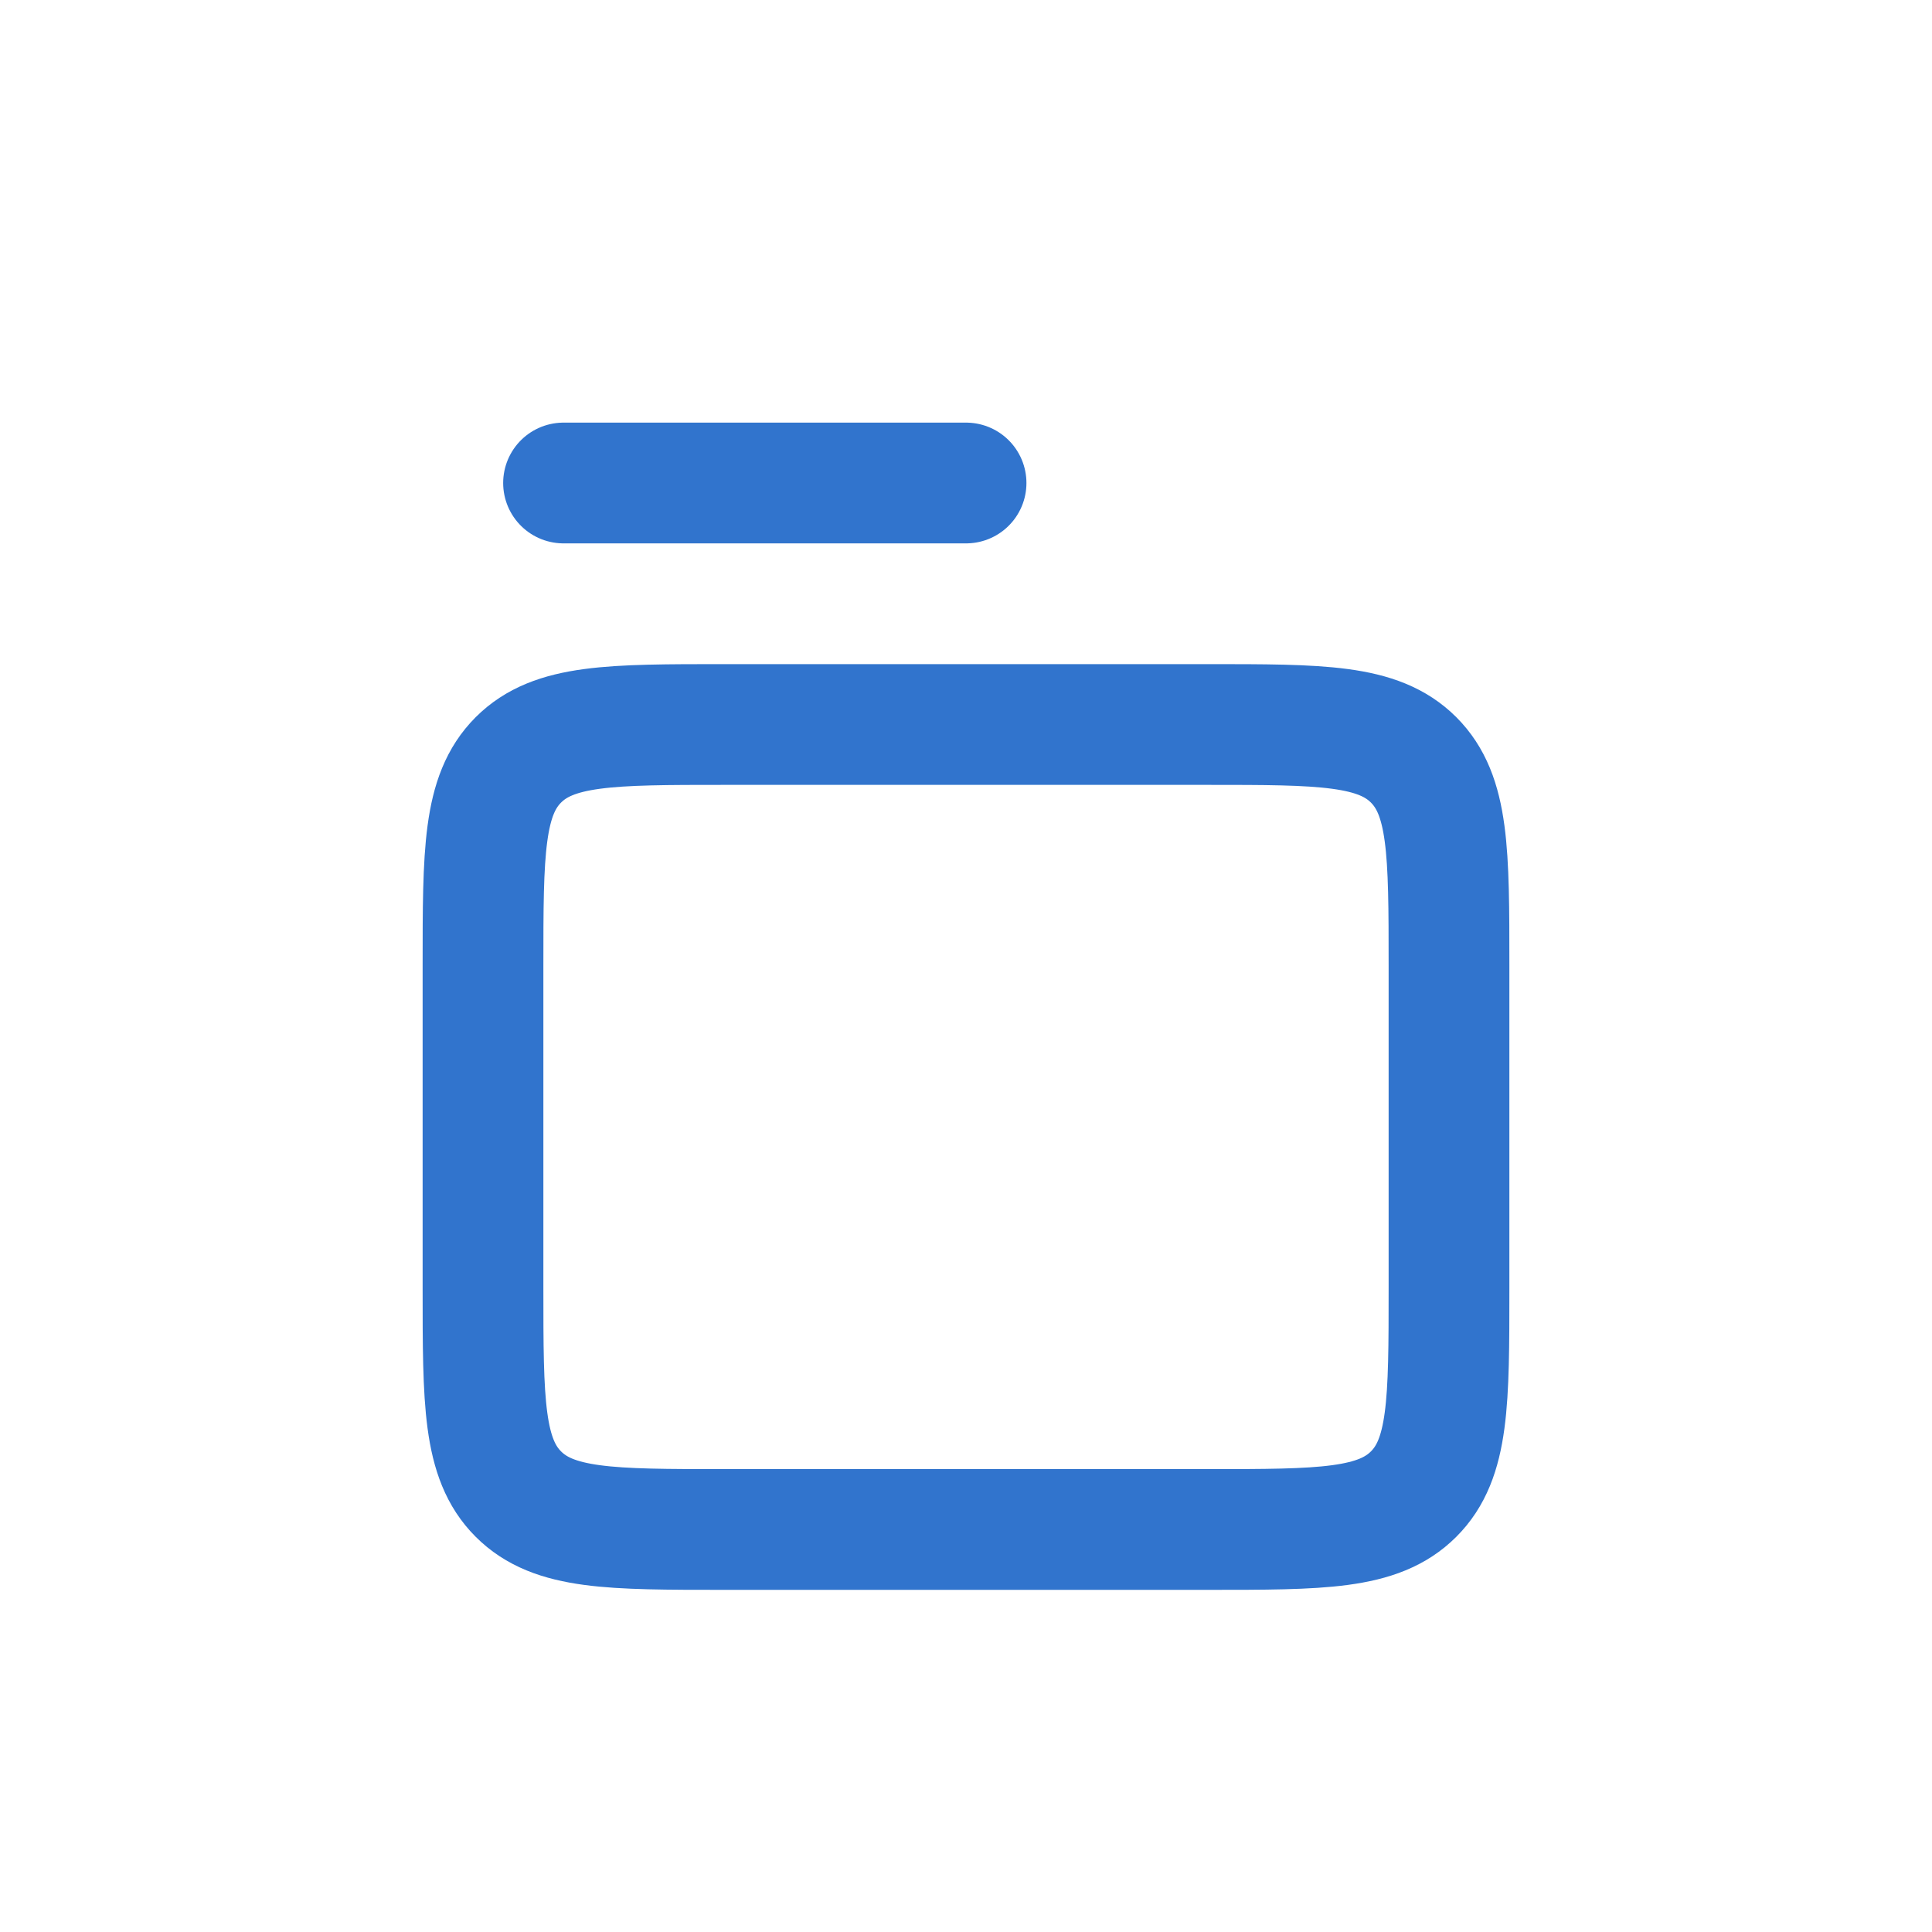 <svg width="32" height="32" viewBox="0 0 32 32" fill="none" xmlns="http://www.w3.org/2000/svg">
<path d="M8 16C8 14.114 8 13.172 8.586 12.586C9.172 12 10.114 12 12 12H20C21.886 12 22.828 12 23.414 12.586C24 13.172 24 14.114 24 16V21.333C24 23.219 24 24.162 23.414 24.747C22.828 25.333 21.886 25.333 20 25.333H12C10.114 25.333 9.172 25.333 8.586 24.747C8 24.162 8 23.219 8 21.333V16Z" stroke="#3174CD" stroke-width="2"/>
<path d="M9.334 8H16.001" stroke="#3174CD" stroke-width="2" stroke-linecap="round"/>
</svg>
